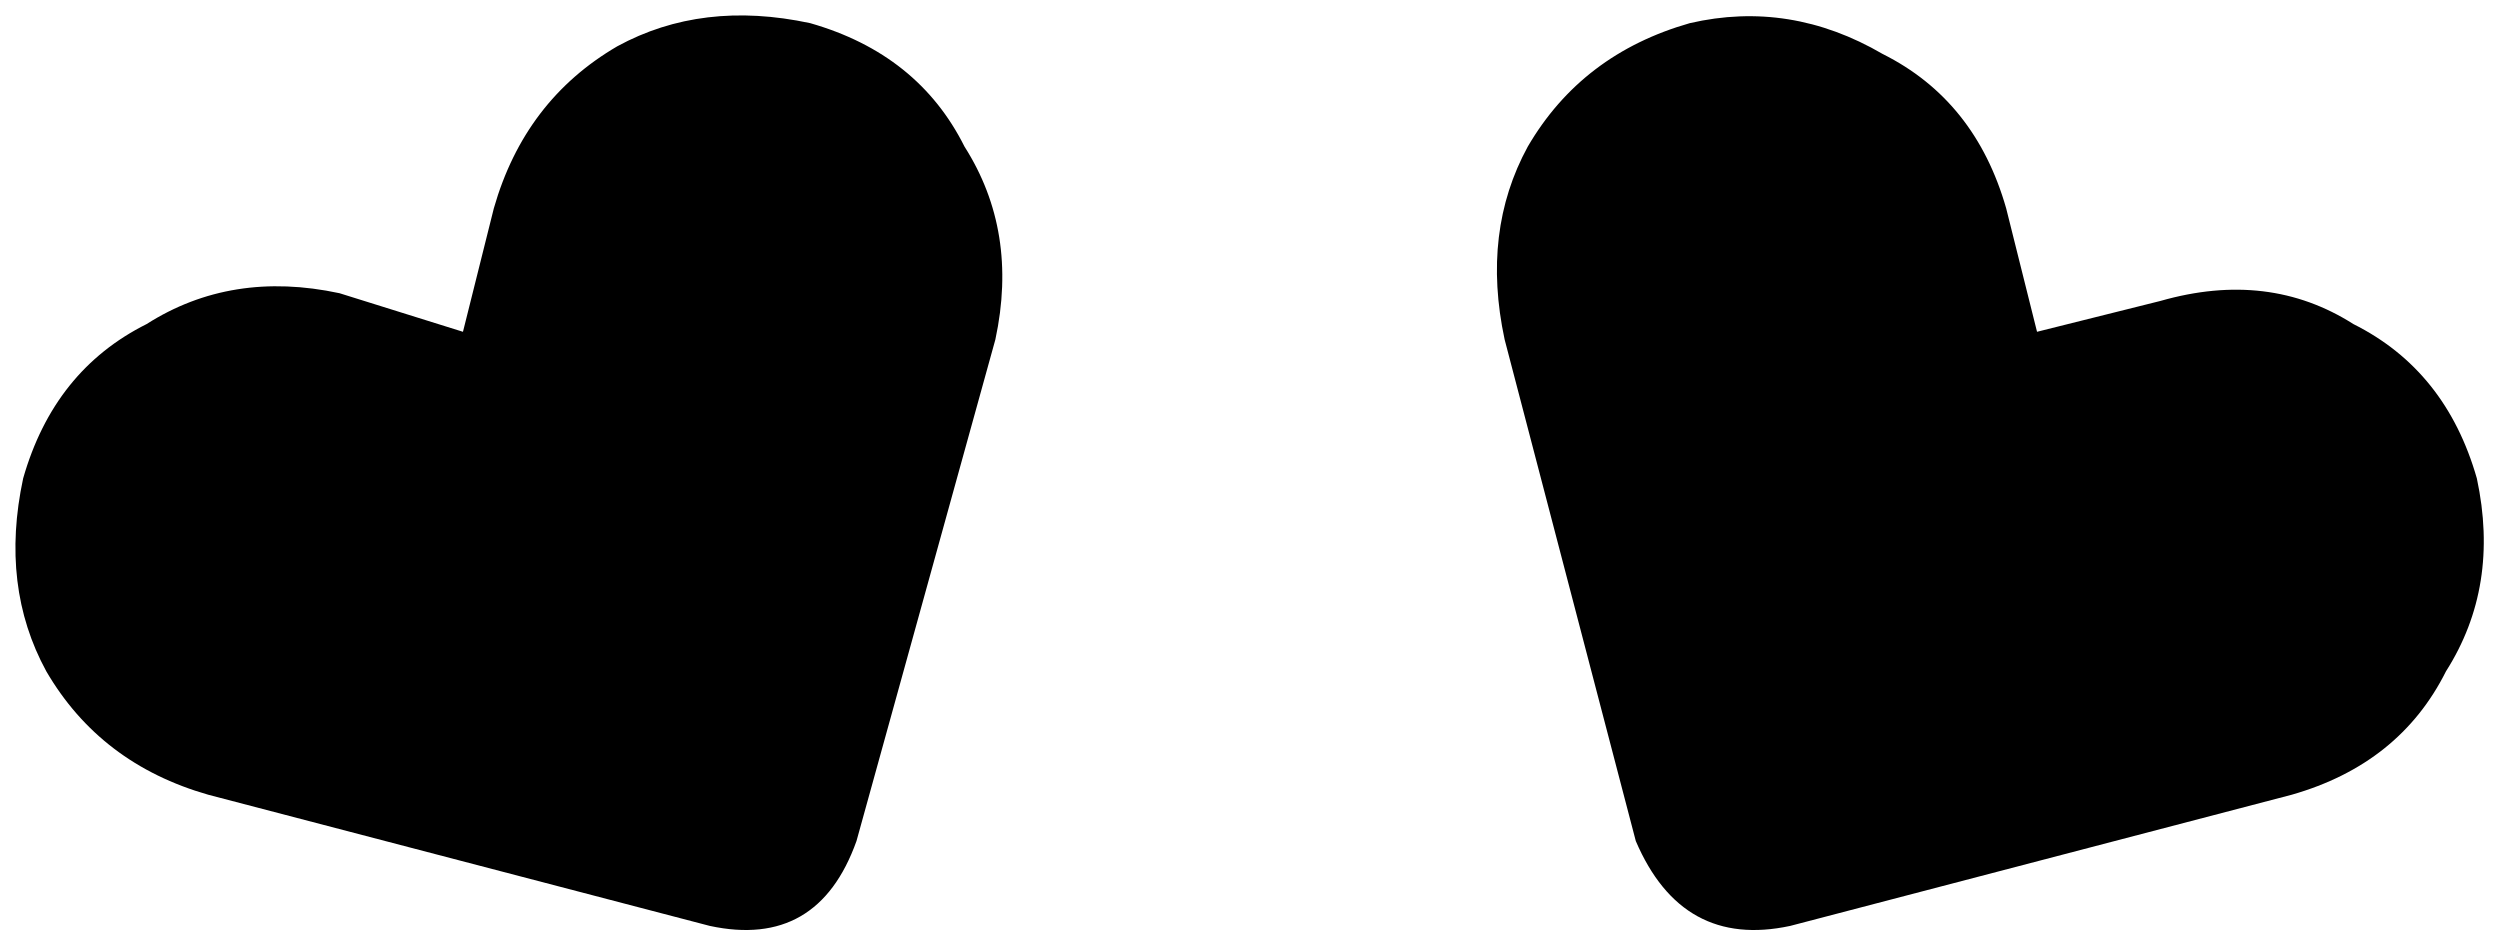 <svg xmlns="http://www.w3.org/2000/svg" viewBox="0 0 324 123">
    <path d="M 64 27 Q 68 13 80 6 L 80 6 Q 91 0 105 3 Q 119 7 125 19 Q 132 30 129 44 L 111 109 Q 106 123 92 120 L 27 103 Q 13 99 6 87 Q 0 76 3 62 Q 7 48 19 42 Q 30 35 44 38 L 60 43 L 64 27 L 64 27 Z M 260 27 L 264 43 L 280 39 Q 294 35 305 42 Q 317 48 321 62 Q 324 76 317 87 Q 311 99 297 103 L 232 120 Q 218 123 212 109 L 195 44 Q 192 30 198 19 Q 205 7 219 3 Q 232 0 244 7 Q 256 13 260 27 L 260 27 Z"/>
</svg>

